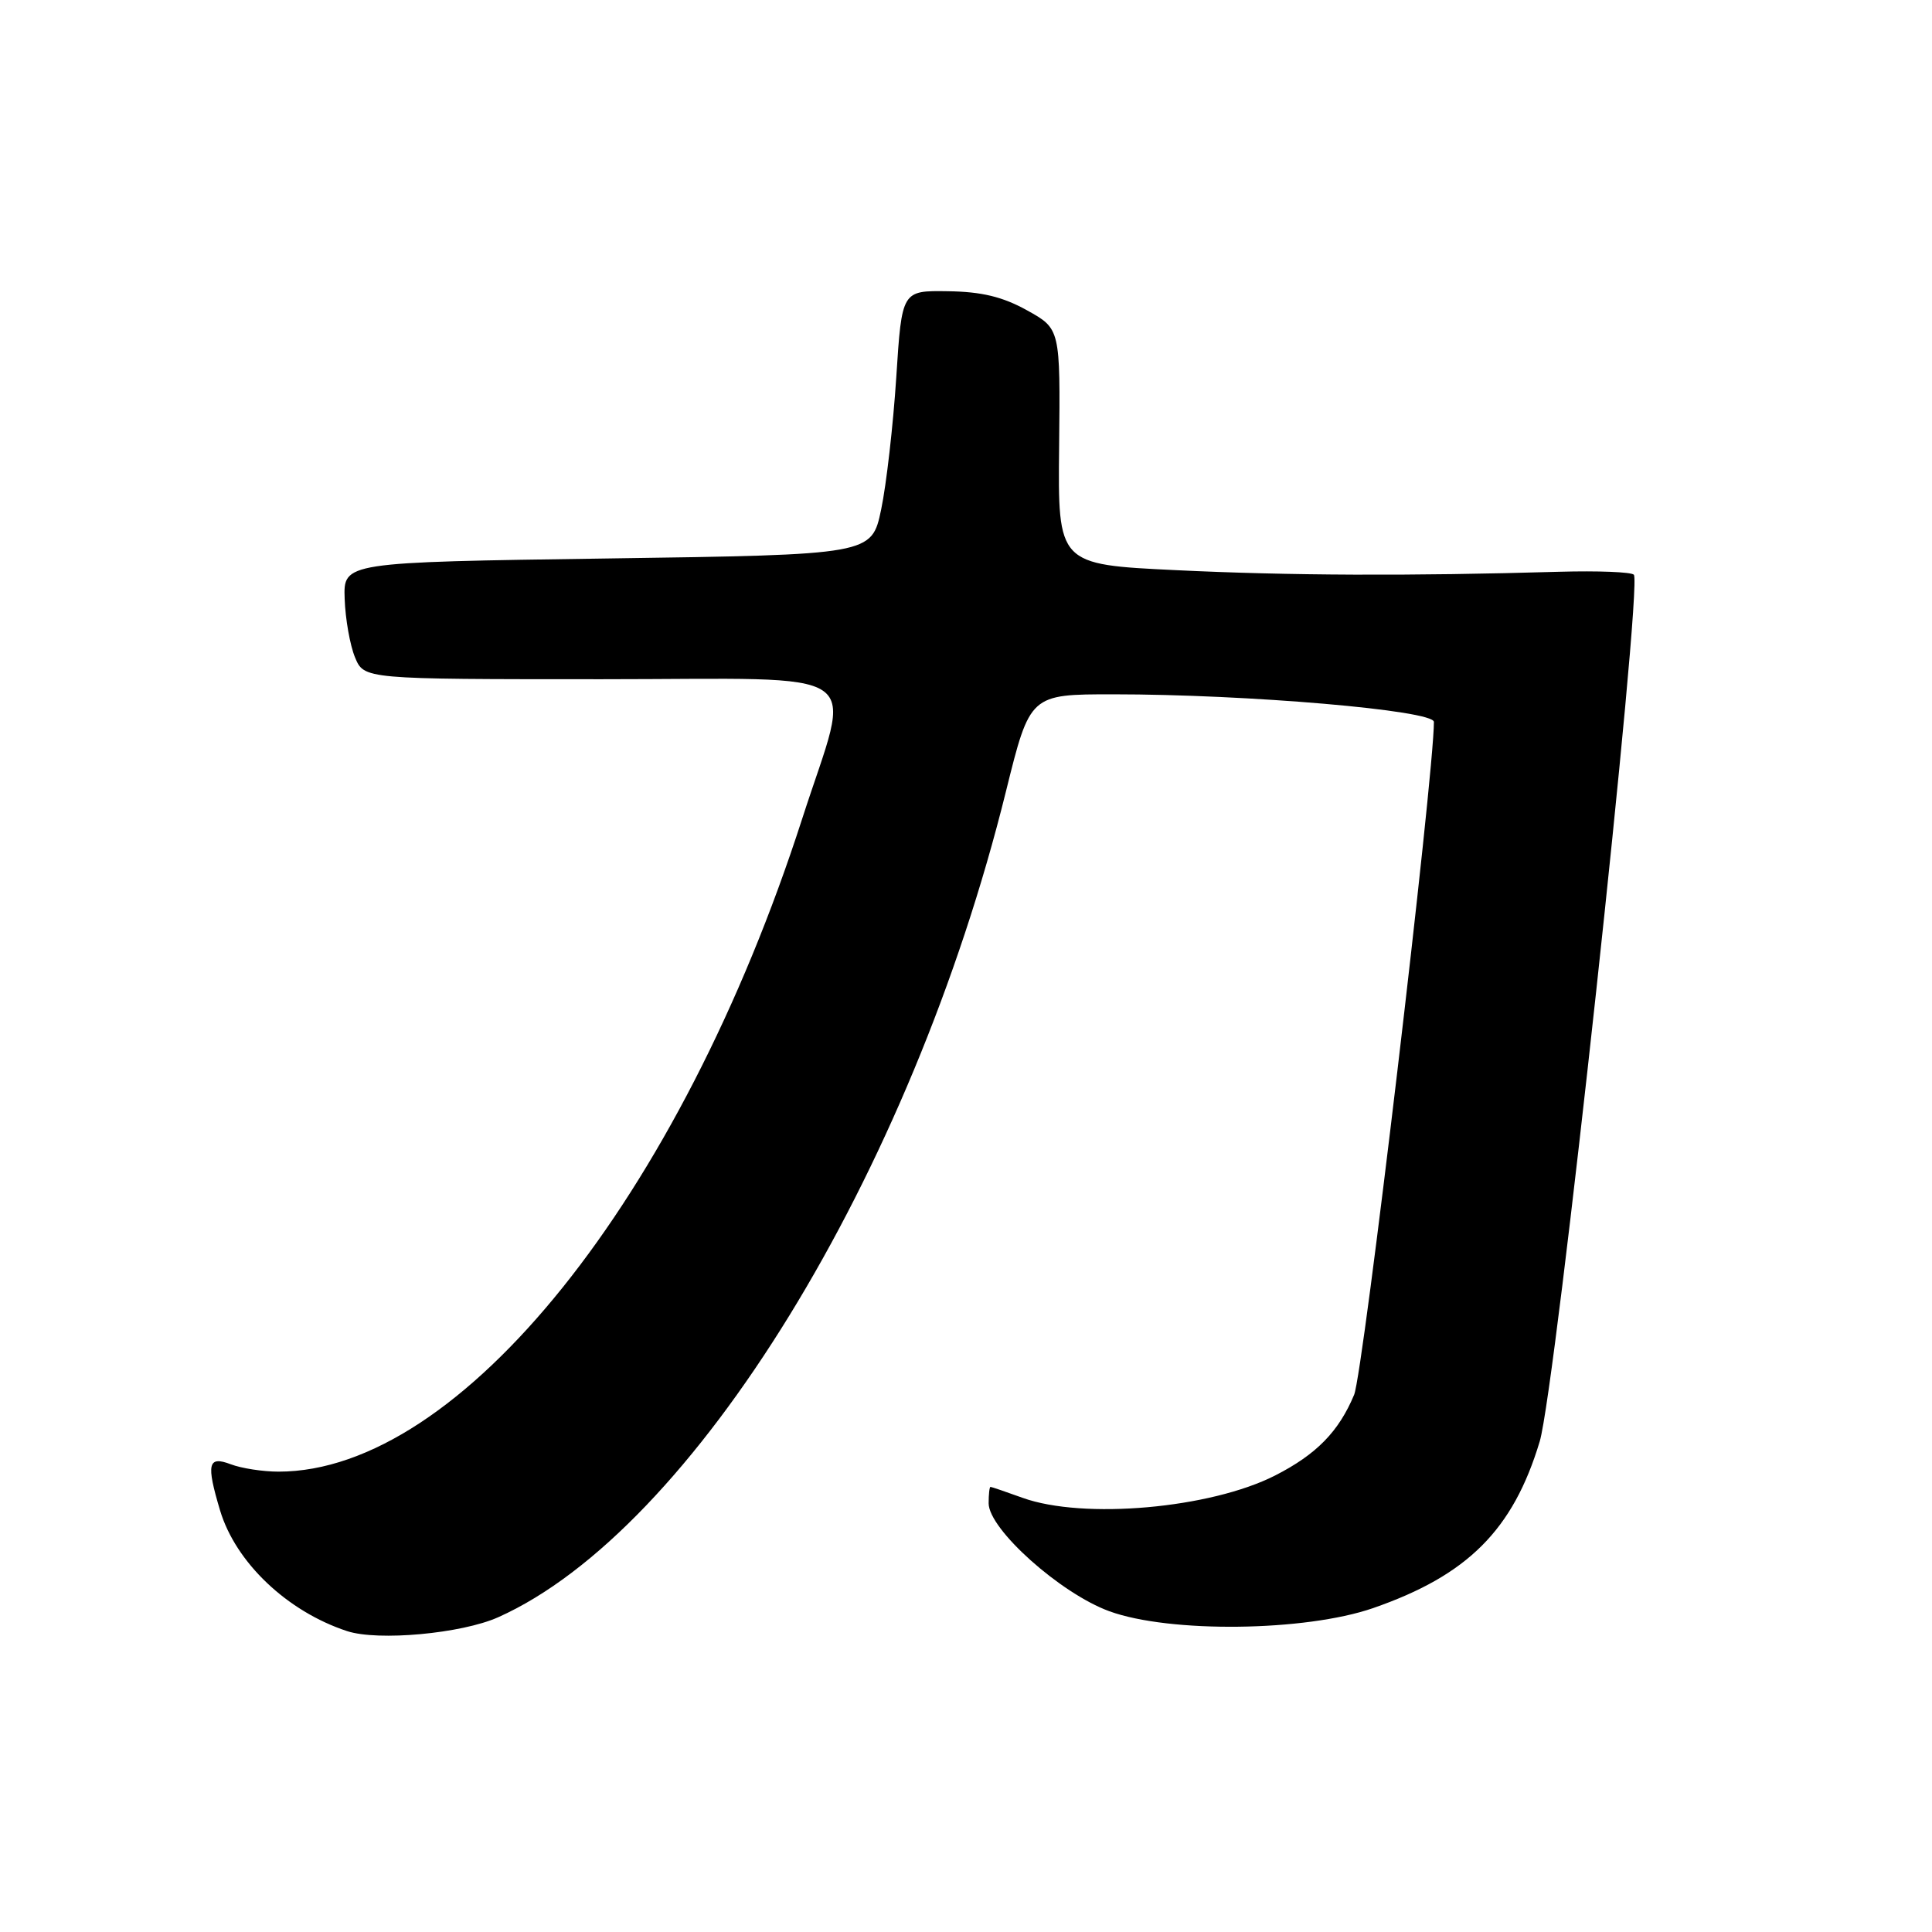 <?xml version="1.0" encoding="UTF-8" standalone="no"?>
<!DOCTYPE svg PUBLIC "-//W3C//DTD SVG 1.1//EN" "http://www.w3.org/Graphics/SVG/1.1/DTD/svg11.dtd" >
<svg xmlns="http://www.w3.org/2000/svg" xmlns:xlink="http://www.w3.org/1999/xlink" version="1.1" viewBox="0 0 256 256">
 <g >
 <path fill="currentColor"
d=" M 66.02 214.29 C 91.77 202.77 120.73 155.66 133.30 104.84 C 136.48 92.00 136.48 92.00 147.49 92.00 C 165.36 92.00 190.00 94.12 190.00 95.66 C 190.00 102.87 180.63 181.96 179.43 184.81 C 177.39 189.70 174.43 192.72 168.96 195.51 C 160.38 199.88 143.54 201.37 135.50 198.47 C 133.30 197.68 131.39 197.02 131.25 197.02 C 131.11 197.01 131.00 197.99 131.00 199.19 C 131.00 202.63 140.52 211.14 147.00 213.50 C 154.99 216.41 172.93 216.19 181.92 213.09 C 194.47 208.74 200.49 202.73 204.02 191.00 C 206.12 184.01 217.70 77.37 216.49 76.15 C 216.13 75.79 211.71 75.62 206.67 75.76 C 186.76 76.34 170.81 76.27 155.84 75.55 C 140.17 74.80 140.17 74.80 140.34 59.18 C 140.50 43.57 140.50 43.57 136.09 41.12 C 132.85 39.32 130.07 38.65 125.59 38.59 C 119.50 38.50 119.50 38.50 118.76 50.00 C 118.35 56.33 117.45 64.20 116.76 67.50 C 115.50 73.50 115.50 73.50 80.50 74.00 C 45.50 74.50 45.50 74.50 45.67 79.35 C 45.76 82.02 46.38 85.51 47.04 87.10 C 48.24 90.00 48.24 90.00 79.73 90.00 C 115.90 90.00 112.92 87.92 106.29 108.50 C 90.10 158.72 61.01 195.00 36.91 195.00 C 34.83 195.00 31.98 194.56 30.57 194.02 C 27.55 192.88 27.31 193.95 29.16 200.14 C 31.23 207.04 38.05 213.52 45.99 216.13 C 50.11 217.48 61.17 216.46 66.02 214.29 Z "/>
</g>
</svg>